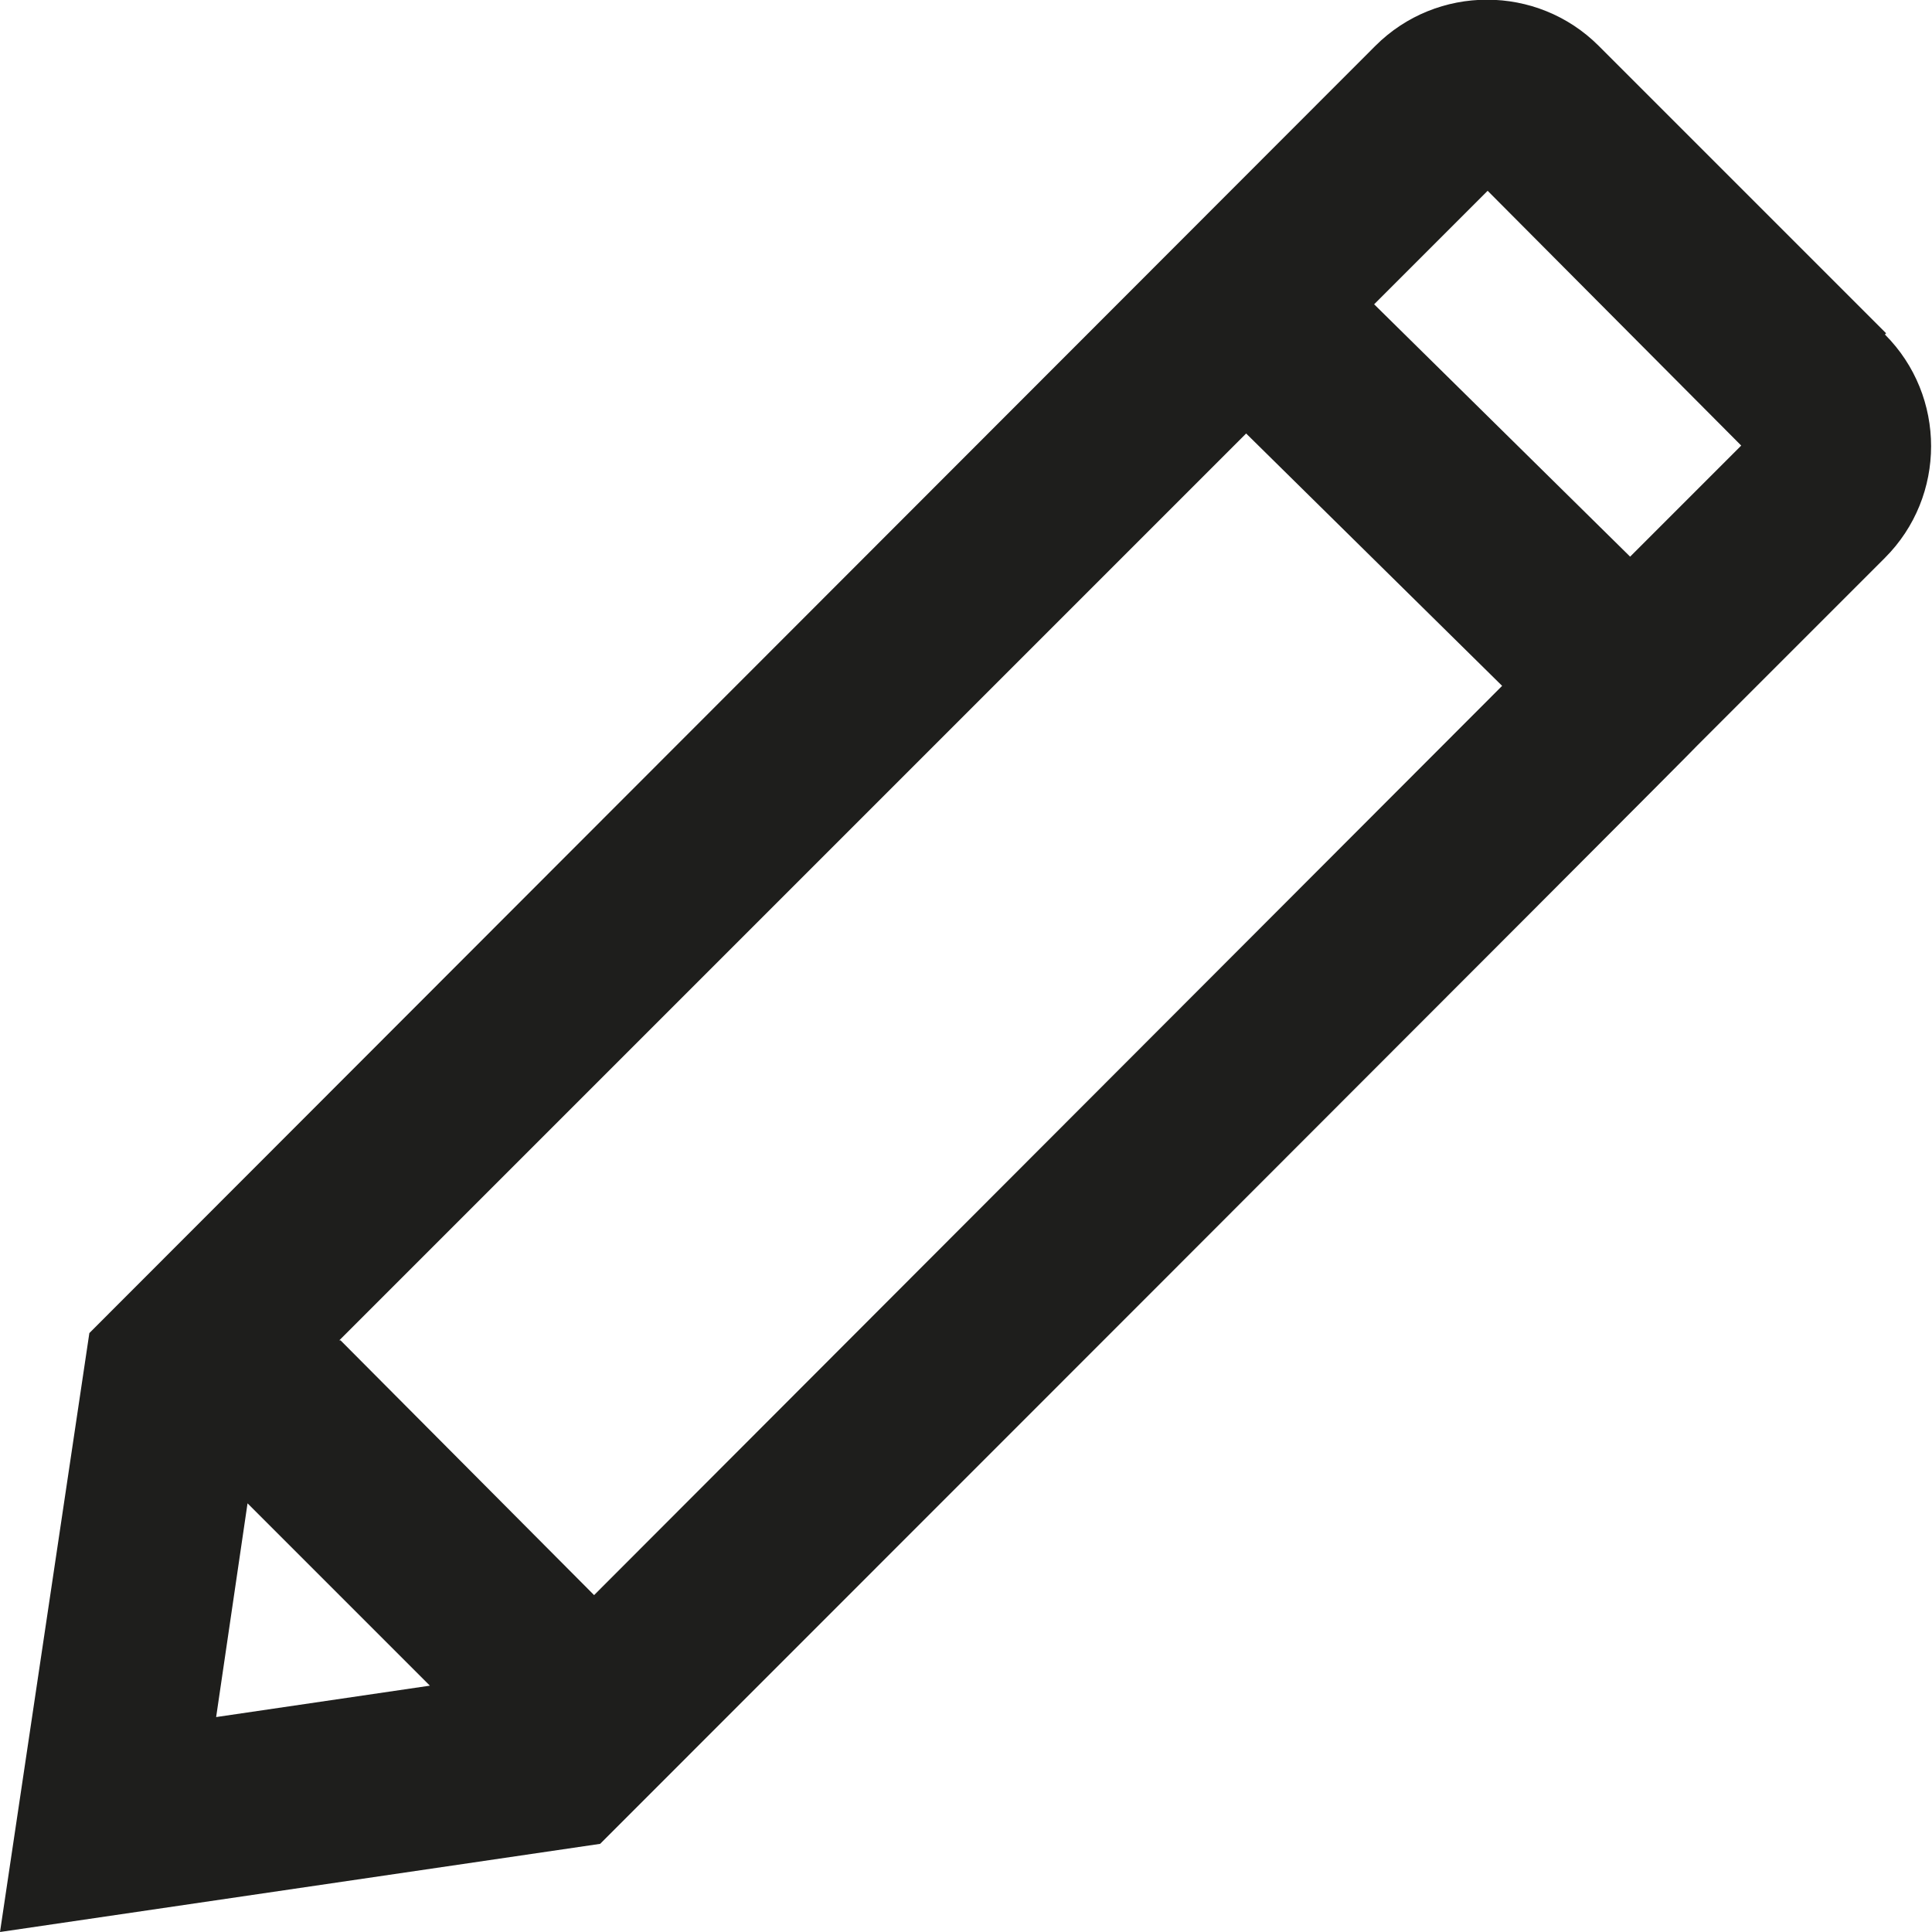 <?xml version="1.0" encoding="UTF-8"?>
<svg id="Ebene_2" xmlns="http://www.w3.org/2000/svg" viewBox="0 0 16 16">
  <defs>
    <style>
      .cls-1 {
        fill: #1e1e1c;
      }
    </style>
  </defs>
  <g id="_x33_219">
    <path class="cls-1" d="M15.62,2.76L13.24.38c-.51-.51-1.34-.51-1.85,0L.74,11.04l-.74,4.96,4.97-.73S14.06,6.18,14.06,6.17l1.55-1.55c.51-.51.51-1.34,0-1.85ZM2.81,11.1l7.51-7.51,2.12,2.09-7.52,7.53-2.1-2.11ZM2.05,12.45l1.51,1.51-1.77.26.26-1.77ZM13.5,4.61l-2.12-2.09.94-.94,2.1,2.11-.92.92Z"/>
  </g>
</svg>